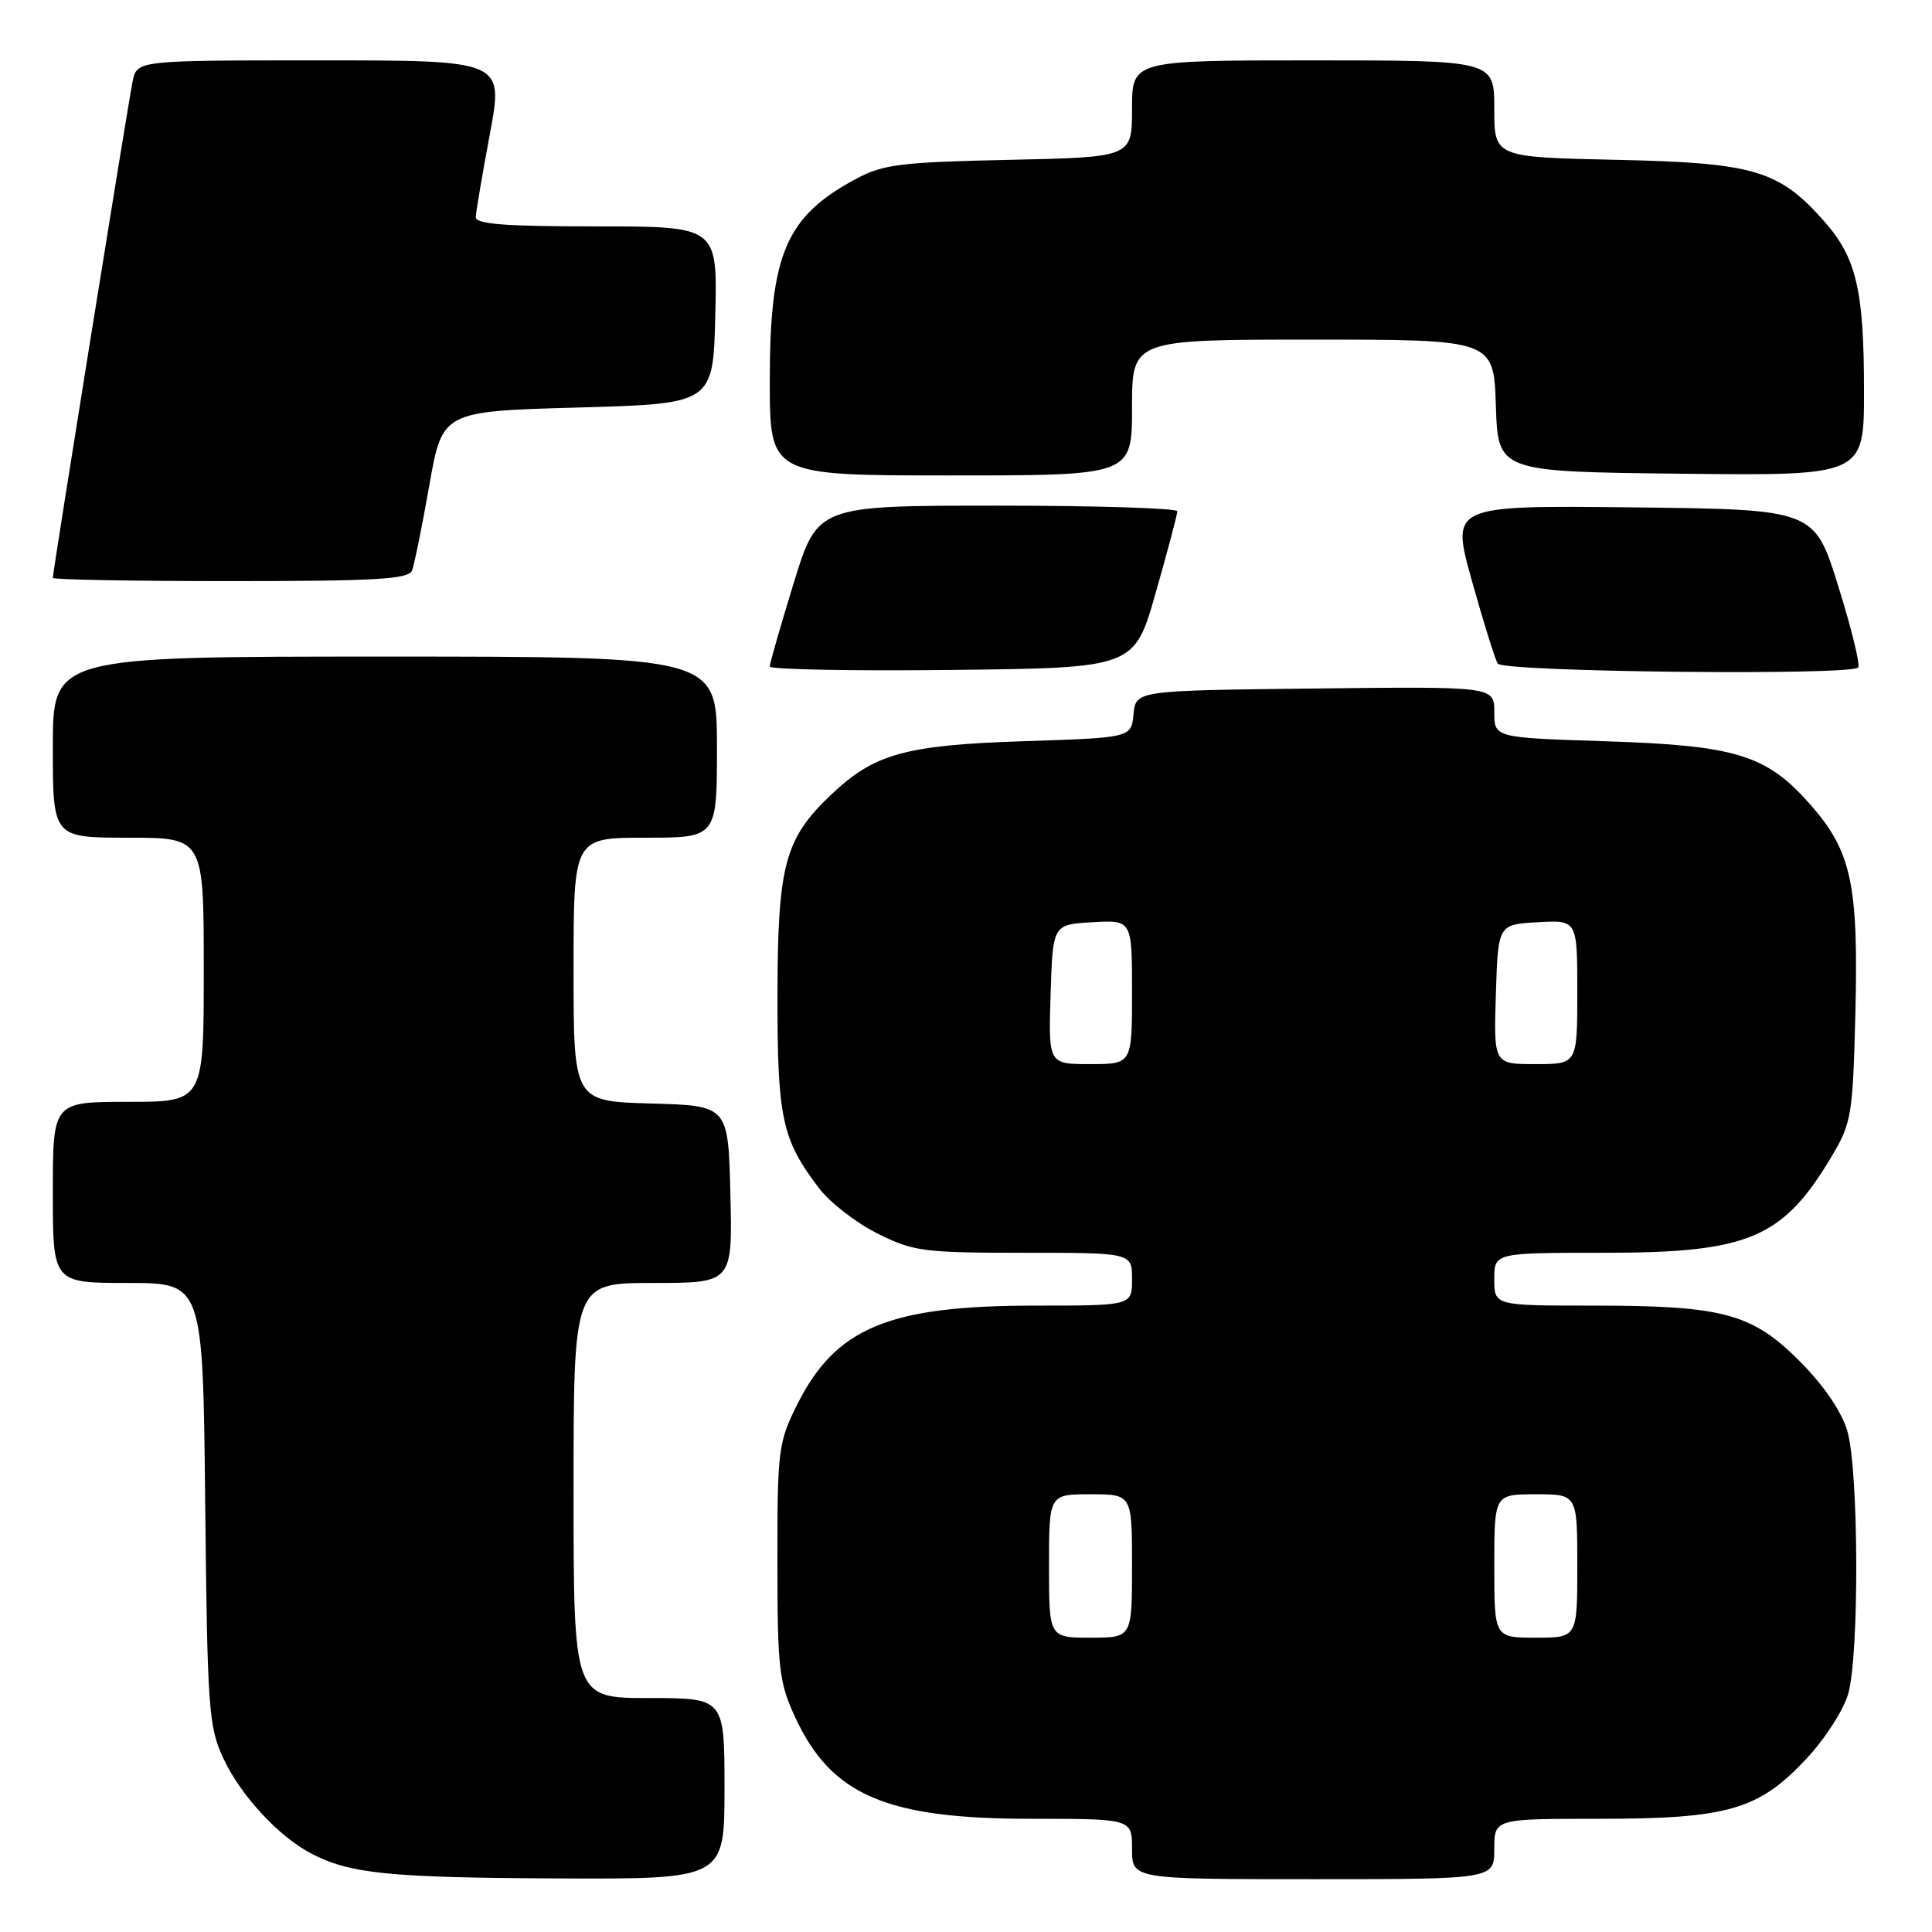 <?xml version="1.0" encoding="UTF-8" standalone="no"?>
<!DOCTYPE svg PUBLIC "-//W3C//DTD SVG 1.1//EN" "http://www.w3.org/Graphics/SVG/1.1/DTD/svg11.dtd" >
<svg xmlns="http://www.w3.org/2000/svg" xmlns:xlink="http://www.w3.org/1999/xlink" version="1.1" viewBox="0 0 256 256">
 <g >
 <path fill="currentColor"
d=" M 96.00 237.00 C 96.00 225.00 96.00 225.00 86.00 225.00 C 76.00 225.00 76.00 225.00 76.00 197.50 C 76.00 170.00 76.00 170.00 86.53 170.00 C 97.06 170.00 97.06 170.00 96.78 158.25 C 96.50 146.50 96.50 146.50 86.25 146.22 C 76.00 145.93 76.00 145.93 76.00 128.47 C 76.00 111.00 76.00 111.00 85.50 111.00 C 95.00 111.00 95.00 111.00 95.00 99.00 C 95.00 87.00 95.00 87.00 51.00 87.00 C 7.00 87.00 7.00 87.00 7.00 99.00 C 7.00 111.00 7.00 111.00 17.00 111.00 C 27.00 111.00 27.00 111.00 27.00 128.50 C 27.00 146.00 27.00 146.00 17.00 146.00 C 7.00 146.00 7.00 146.00 7.00 158.00 C 7.00 170.00 7.00 170.00 16.94 170.00 C 26.89 170.00 26.89 170.00 27.19 199.25 C 27.48 226.48 27.64 228.81 29.60 233.00 C 31.87 237.88 36.90 243.33 41.22 245.59 C 46.33 248.27 51.52 248.80 73.75 248.90 C 96.00 249.00 96.00 249.00 96.00 237.00 Z  M 198.00 245.00 C 198.00 241.00 198.00 241.00 211.82 241.00 C 228.92 241.00 233.03 239.82 239.34 233.06 C 241.85 230.38 244.31 226.55 244.91 224.38 C 246.38 219.08 246.29 194.73 244.78 189.62 C 244.02 187.04 241.69 183.61 238.53 180.43 C 232.17 174.03 228.36 173.00 211.06 173.00 C 198.00 173.00 198.00 173.00 198.00 169.50 C 198.00 166.00 198.00 166.00 212.53 166.00 C 231.83 166.00 236.28 164.09 242.84 153.00 C 245.33 148.79 245.52 147.58 245.85 134.13 C 246.26 117.14 245.31 112.77 239.88 106.61 C 234.09 100.02 230.06 98.78 212.75 98.22 C 198.00 97.75 198.00 97.75 198.00 94.36 C 198.00 90.96 198.00 90.96 174.25 91.23 C 150.50 91.50 150.50 91.50 150.20 94.63 C 149.89 97.75 149.89 97.75 135.70 98.21 C 119.94 98.73 115.86 99.86 110.13 105.30 C 103.98 111.13 103.05 114.61 103.02 131.78 C 103.00 148.20 103.60 150.98 108.53 157.45 C 109.98 159.35 113.46 162.05 116.28 163.45 C 121.04 165.83 122.37 166.00 135.70 166.00 C 150.00 166.00 150.00 166.00 150.00 169.50 C 150.00 173.00 150.00 173.00 137.16 173.00 C 117.72 173.00 110.71 175.93 105.60 186.17 C 103.13 191.13 103.00 192.19 103.01 206.95 C 103.02 221.22 103.22 222.92 105.40 227.62 C 110.19 237.89 117.44 241.00 136.63 241.00 C 150.00 241.00 150.00 241.00 150.00 245.00 C 150.00 249.00 150.00 249.00 174.00 249.00 C 198.00 249.00 198.00 249.00 198.00 245.00 Z  M 153.15 78.50 C 154.72 73.00 156.00 68.16 156.00 67.75 C 156.00 67.34 145.27 67.00 132.16 67.00 C 108.32 67.00 108.32 67.00 105.16 77.29 C 103.42 82.95 102.00 87.90 102.00 88.31 C 102.00 88.71 112.87 88.92 126.15 88.77 C 150.31 88.50 150.31 88.50 153.15 78.50 Z  M 246.22 88.45 C 246.52 88.14 245.34 83.31 243.59 77.70 C 240.42 67.50 240.42 67.50 216.33 67.23 C 192.25 66.97 192.25 66.97 195.02 76.91 C 196.55 82.38 198.09 87.34 198.46 87.93 C 199.14 89.04 245.13 89.54 246.22 88.45 Z  M 54.60 75.59 C 54.90 74.81 55.93 69.75 56.88 64.34 C 58.61 54.50 58.61 54.50 76.56 54.00 C 94.50 53.50 94.50 53.50 94.78 41.75 C 95.06 30.00 95.06 30.00 79.03 30.00 C 66.85 30.00 63.01 29.70 63.04 28.75 C 63.07 28.06 63.91 23.11 64.91 17.75 C 66.73 8.00 66.73 8.00 42.44 8.00 C 18.16 8.00 18.16 8.00 17.58 10.75 C 17.01 13.47 7.00 75.74 7.00 76.57 C 7.00 76.81 17.59 77.00 30.53 77.00 C 49.86 77.00 54.16 76.75 54.60 75.59 Z  M 150.00 54.00 C 150.00 45.00 150.00 45.00 173.96 45.00 C 197.92 45.00 197.92 45.00 198.21 53.75 C 198.50 62.50 198.50 62.50 222.75 62.77 C 247.00 63.04 247.00 63.04 246.99 51.77 C 246.99 38.50 245.99 34.19 241.79 29.41 C 235.76 22.55 232.48 21.57 214.25 21.18 C 198.00 20.83 198.00 20.83 198.00 14.41 C 198.00 8.00 198.00 8.00 174.00 8.00 C 150.00 8.00 150.00 8.00 150.00 14.41 C 150.00 20.83 150.00 20.83 133.75 21.18 C 119.46 21.48 117.02 21.78 113.50 23.66 C 104.12 28.68 102.00 33.63 102.00 50.47 C 102.00 63.00 102.00 63.00 126.00 63.00 C 150.00 63.00 150.00 63.00 150.00 54.00 Z  M 139.00 207.50 C 139.00 198.00 139.00 198.00 144.50 198.00 C 150.00 198.00 150.00 198.00 150.00 207.50 C 150.00 217.00 150.00 217.00 144.50 217.00 C 139.00 217.00 139.00 217.00 139.00 207.50 Z  M 198.00 207.50 C 198.00 198.00 198.00 198.00 203.50 198.00 C 209.00 198.00 209.00 198.00 209.00 207.50 C 209.00 217.00 209.00 217.00 203.50 217.00 C 198.00 217.00 198.00 217.00 198.00 207.50 Z  M 139.21 131.75 C 139.50 122.50 139.50 122.50 144.75 122.20 C 150.00 121.90 150.00 121.90 150.00 131.45 C 150.00 141.00 150.00 141.00 144.46 141.00 C 138.92 141.00 138.92 141.00 139.21 131.75 Z  M 198.21 131.75 C 198.50 122.50 198.50 122.50 203.75 122.20 C 209.00 121.90 209.00 121.90 209.00 131.45 C 209.00 141.00 209.00 141.00 203.46 141.00 C 197.92 141.00 197.92 141.00 198.21 131.75 Z "/>
</g>
</svg>